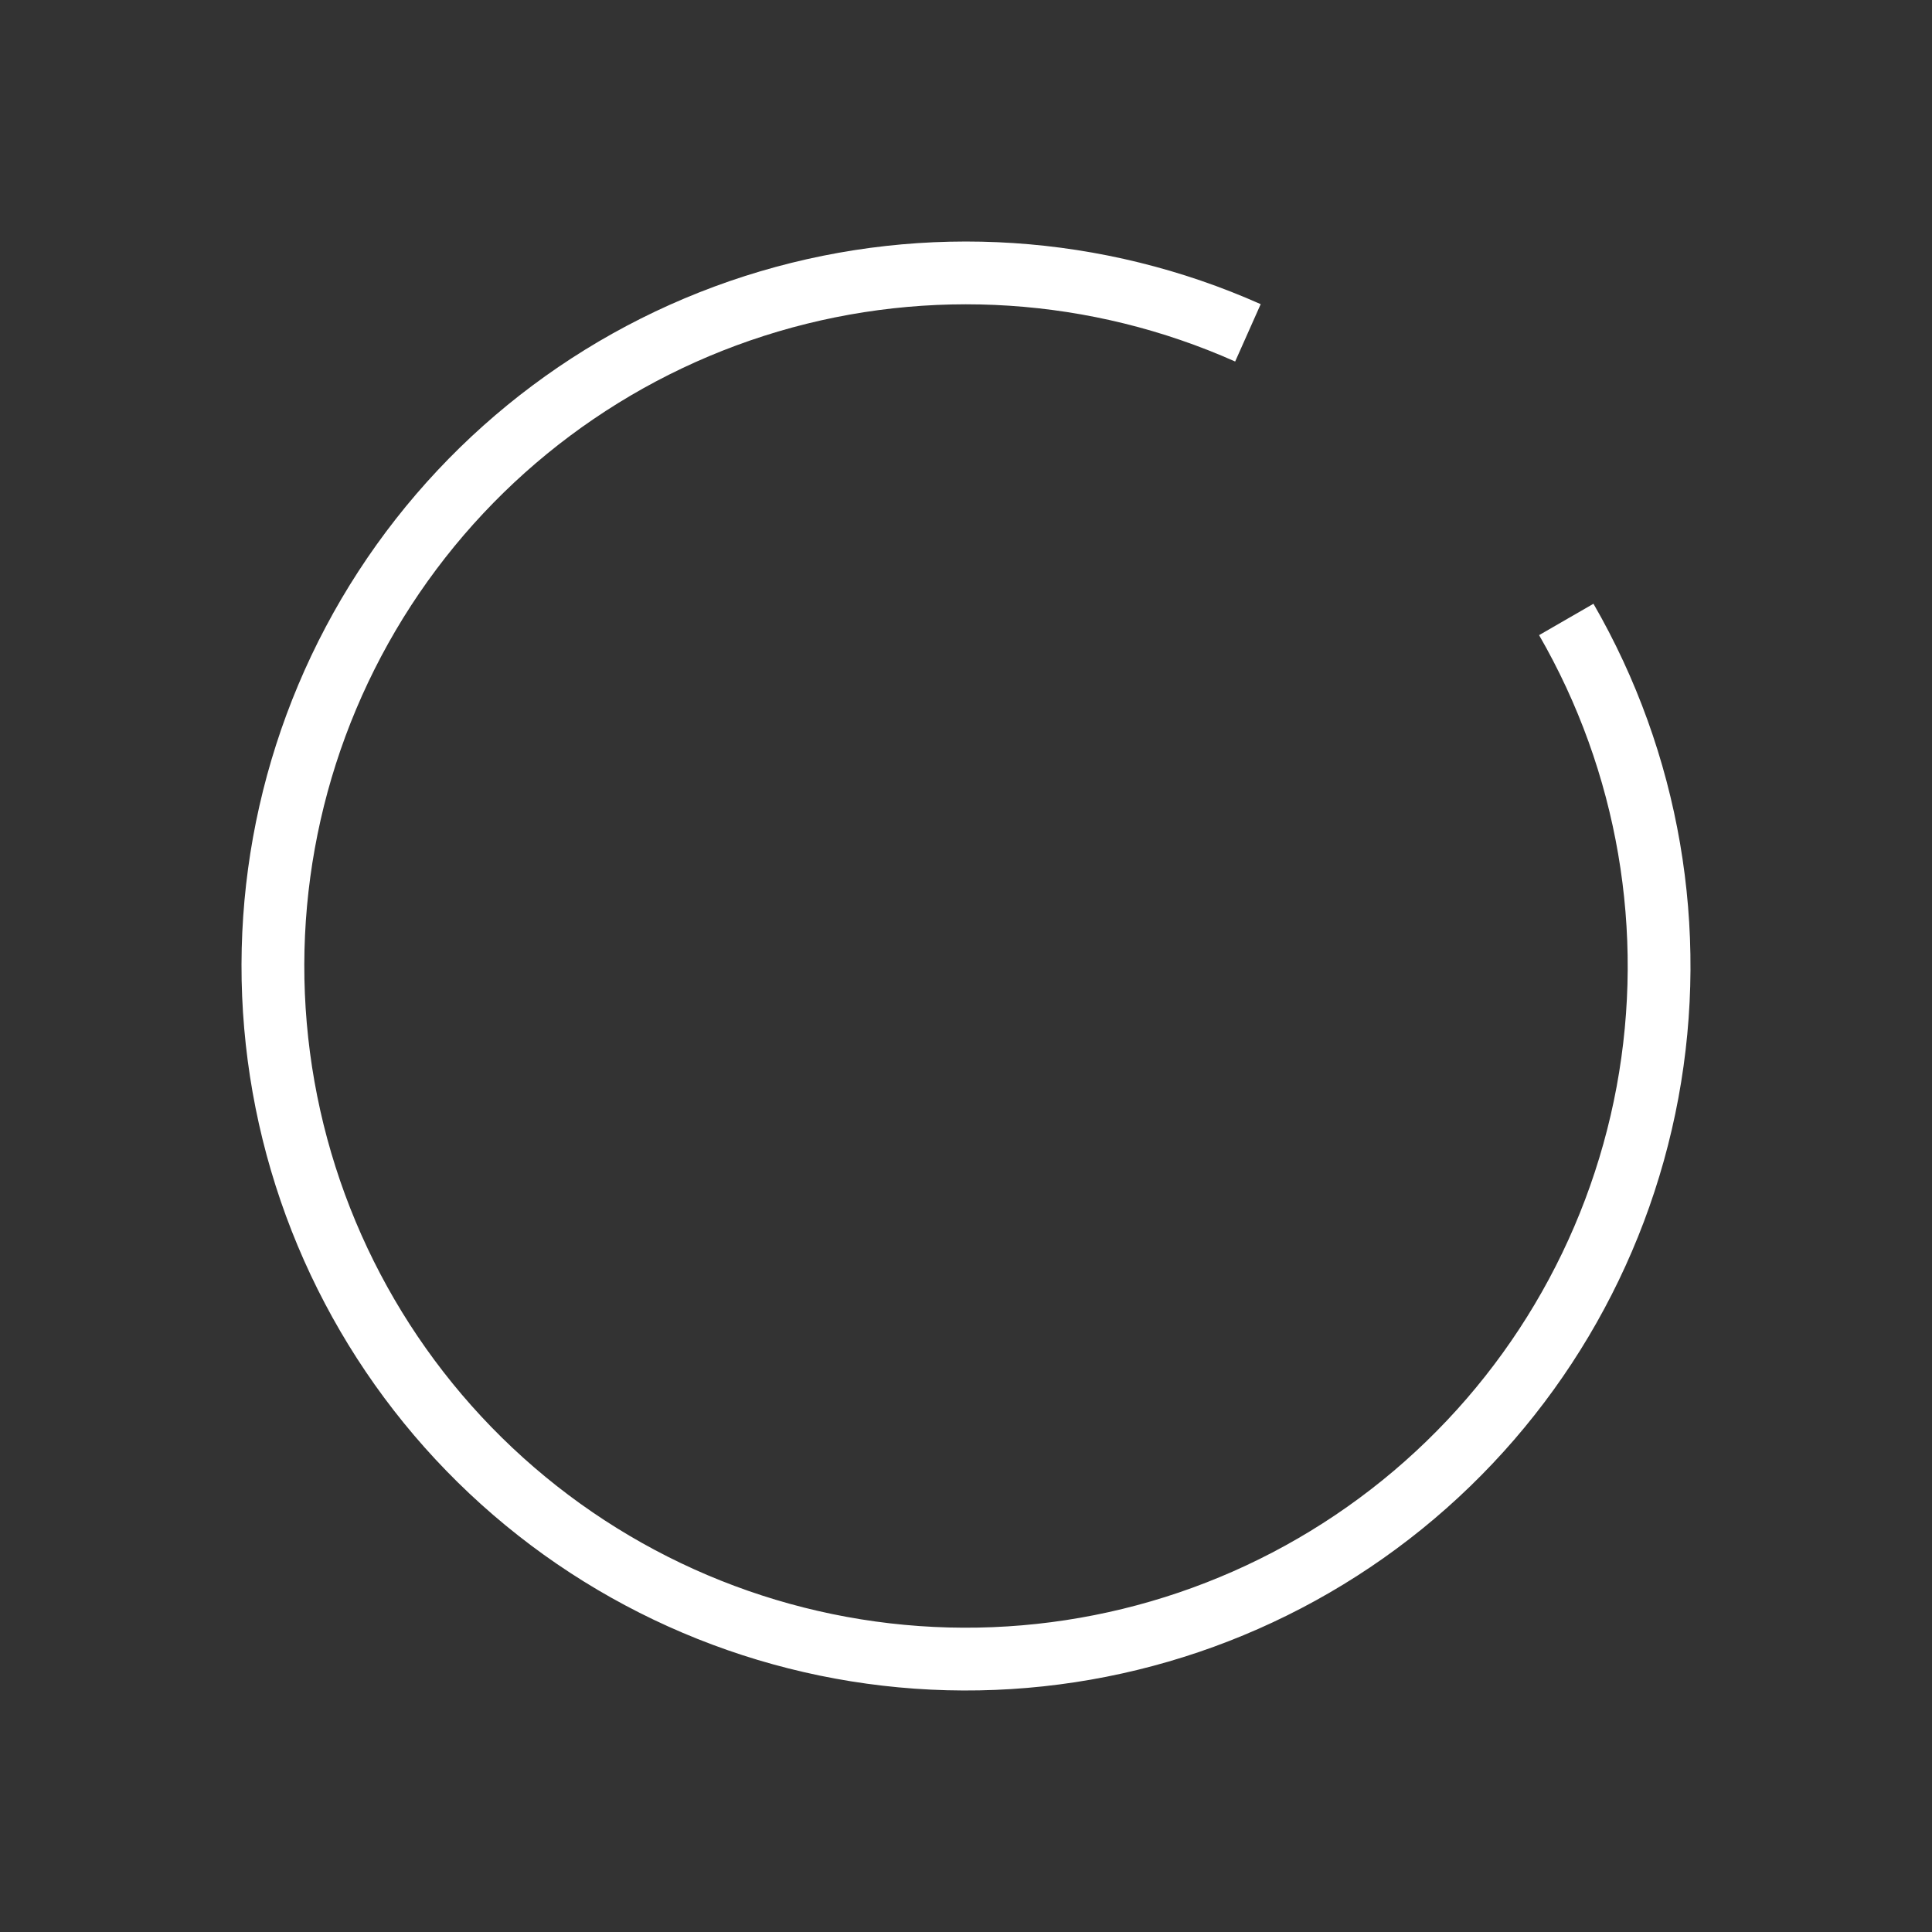 <svg width="40" height="40" viewBox="0 0 40 40" fill="none" xmlns="http://www.w3.org/2000/svg">
<rect x="0" y="0" width="40" height="40" fill="#333333" stroke="none"/>
<path d="M32.428 12.825C34.136 15.784 34.732 19.256 34.11 22.615C33.487 25.975 31.686 29.002 29.031 31.152C26.375 33.302 23.04 34.434 19.624 34.345C16.209 34.256 12.937 32.95 10.398 30.664C7.859 28.378 6.219 25.261 5.773 21.873C5.327 18.485 6.104 15.05 7.965 12.184C9.826 9.319 12.648 7.211 15.924 6.241C19.201 5.271 22.715 5.501 25.837 6.891" stroke="white" stroke-width="1.3"/>
</svg>
